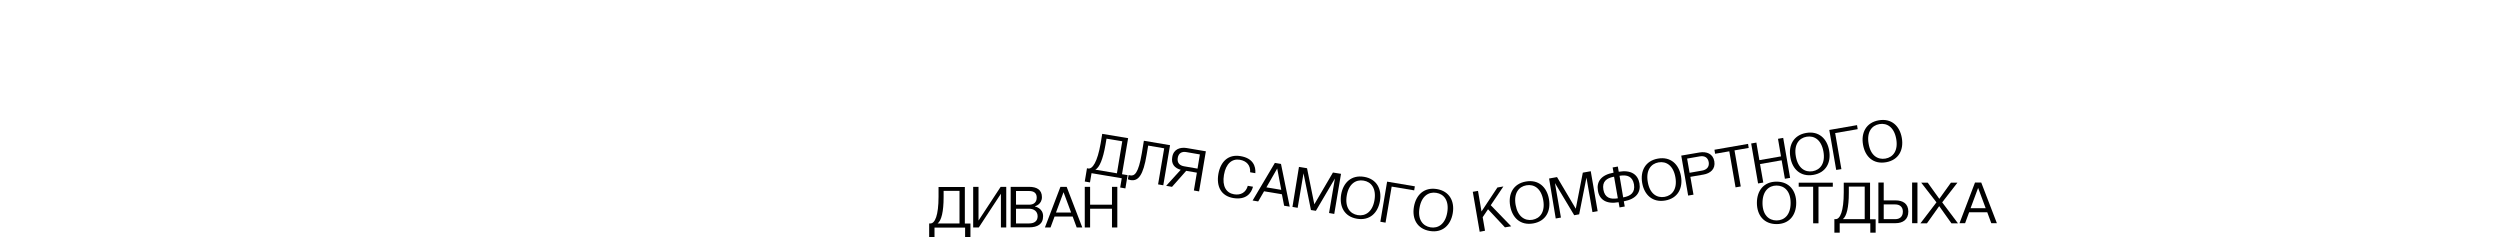 <?xml version="1.0" encoding="utf-8"?>
<!-- Generator: Adobe Illustrator 25.0.1, SVG Export Plug-In . SVG Version: 6.00 Build 0)  -->
<svg version="1.1" xmlns="http://www.w3.org/2000/svg" xmlns:xlink="http://www.w3.org/1999/xlink" x="0px" y="0px"
	 viewBox="0 0 1920 192" style="enable-background:new 0 0 1920 192;" xml:space="preserve">
<g id="Layer_1">
	<path d="M713.6,181.9v-10.3h1c3.4,0,6.2-6,6.2-20.6v-7.4h20.2v28.1h4.3v10.3h-4.1v-7.2h-23.5v7.2H713.6z M736.9,171.6v-25h-12.2
		v4.8c0,11.2-1.7,18-4.6,20.2H736.9z"/>
	<path d="M751.5,143.5v25.9l17-25.9h4.3v31.2h-4.1v-25.9l-17,25.9h-4.3v-31.2H751.5z"/>
	<path d="M776.2,174.7v-31.2h14.2c5.8,0,9.8,2.2,9.8,7.9s-5.3,7-5.3,7v0.2c0,0,6.2,1.2,6.2,7.4s-4.3,8.6-10.8,8.6H776.2z
		 M780.3,146.6v10.6h10.1c3.4,0,5.8-1.7,5.8-5.5c0-3.6-2.4-5-5.8-5H780.3z M790.4,171.6c3.8,0,6.5-1.7,6.5-5.5
		c0-3.8-2.9-5.8-6.5-5.8h-10.1v11.3H790.4z"/>
	<path d="M814.4,143.5h4.8l12,31.2h-4.3l-3.1-8.4h-13.9l-3.1,8.4h-4.3L814.4,143.5z M822.6,163.2l-5.8-15.6l-5.8,15.6H822.6z"/>
	<path d="M837.2,143.5v13.7H854v-13.7h4.1v31.2H854v-14.4h-16.8v14.4h-4.1v-31.2H837.2z"/>
	<path d="M833.1,139.4l1.7-10.2l0.9,0.2c3.3,0.6,7.1-4.9,9.6-19.3l1.2-7.3l19.9,3.3l-4.7,27.7l4.3,0.7l-1.7,10.2l-4-0.7l1.2-7.1
		l-23.2-3.9l-1.2,7.1L833.1,139.4z M857.8,133.1l4.1-24.6l-12.1-2l-0.8,4.7c-1.9,11-4.6,17.5-7.8,19.1L857.8,133.1z"/>
	<path d="M866.8,134.4c0,0,0.4,0.2,1.2,0.3c3.3,0.6,6.3-1.5,8.9-16.9l1.6-9.7l20.1,3.4l-5.2,30.8l-4-0.7l4.7-27.7l-12.3-2.1
		l-1.2,7.1c-2.6,15.6-6.3,20.4-12.3,19.4c-1.2-0.2-2.1-0.6-2.1-0.6L866.8,134.4z"/>
	<path d="M895.6,142.7l11.2-12.3c-4.5-1.2-7.5-4.3-6.5-9.8c1-6.2,6.2-7.7,11.1-6.9l14.7,2.5l-5.2,30.8l-4-0.7l2.3-13.7l-8.2-1.4
		l-10.9,12.3L895.6,142.7z M909.3,127.7l10.4,1.8l1.8-10.9l-10.4-1.8c-3.3-0.6-6,0.7-6.6,4.5C903.9,125.1,906,127.1,909.3,127.7z"/>
	<path d="M952.7,119.9c9.7,1.6,11.8,7.8,11.4,13.1l-4-0.7c0.4-5.3-2.7-8.7-7.9-9.6c-5.9-1-10.7,2.8-12.2,11.6s1.8,13.9,7.7,14.9
		c5.2,0.9,9.2-1.4,10.6-6.5l4,0.7c-1.3,5.1-5.4,10.3-15.1,8.7c-9.5-1.6-13.1-9-11.5-18.5C937.4,124.1,943.3,118.3,952.7,119.9z"/>
	<path d="M979.1,125.1l4.7,0.8l6.7,32.8l-4.3-0.7l-1.7-8.8l-13.7-2.3l-4.5,7.8l-4.3-0.7L979.1,125.1z M984,145.8l-3.1-16.4
		l-8.3,14.5L984,145.8z"/>
	<path d="M997.6,128.2l6.2,1l5.6,27.7l14.3-24.4l6.2,1l-5.2,30.8l-4-0.7l4.5-26.5l-14.6,24.8l-3.8-0.6l-5.7-28.2l-4.5,26.5l-4-0.7
		L997.6,128.2z"/>
	<path d="M1030,149.4c1.6-9.2,7.9-15.2,17.6-13.6s13.8,9.4,12.2,18.6c-1.6,9.2-7.9,15.2-17.6,13.6
		C1032.5,166.4,1028.5,158.7,1030,149.4z M1042.7,165.2c5.9,1,11.4-2.5,12.9-11.5c1.5-9-2.5-14.1-8.4-15c-5.9-1-11.4,2.5-12.9,11.5
		C1032.8,159.2,1036.8,164.2,1042.7,165.2z"/>
	<path d="M1060.1,170.3l5.2-30.8l21.3,3.6l-0.5,3.1l-17.3-2.9l-4.7,27.7L1060.1,170.3z"/>
	<path d="M1085.9,158.8c1.6-9.2,7.9-15.2,17.6-13.6c9.7,1.6,13.8,9.4,12.2,18.6c-1.6,9.2-7.9,15.2-17.6,13.6
		C1088.4,175.8,1084.3,168.1,1085.9,158.8z M1098.6,174.6c5.9,1,11.4-2.5,12.9-11.5c1.5-9-2.5-14.1-8.4-15
		c-5.9-1-11.4,2.5-12.9,11.5C1088.6,168.6,1092.7,173.6,1098.6,174.6z"/>
	<path d="M1136.4,178l-5.3-30.7l4-0.7l2.7,15.8l12.2-18.4l4.6-0.8l-9.7,14.4l15.7,16.2l-4.8,0.8l-13-13.9l-4.1,6.1l1.8,10.4
		L1136.4,178z"/>
	<path d="M1159.8,158.1c-1.6-9.2,2.4-17,12.1-18.7c9.7-1.7,16.1,4.3,17.7,13.5c1.6,9.2-2.4,17-12.1,18.7
		C1167.7,173.3,1161.4,167.3,1159.8,158.1z M1176.9,168.8c5.9-1,9.9-6.1,8.3-15.1c-1.6-9-7-12.4-12.9-11.4c-5.9,1-9.9,6.1-8.3,15.1
		C1165.6,166.3,1171,169.8,1176.9,168.8z"/>
	<path d="M1189.7,137.1l6.1-1.1l14.4,24.3l5.4-27.7l6.1-1.1l5.3,30.7l-4,0.7l-4.6-26.5l-5.6,28.2l-3.8,0.7l-14.8-24.7l4.6,26.5
		l-4,0.7L1189.7,137.1z"/>
	<path d="M1227.2,146.4c-1.2-6.9,2.5-12.1,12-13.8l-0.7-4l4-0.7l0.7,4c9.5-1.6,14.7,2.1,15.9,8.9c1.2,6.9-2.5,12.1-12,13.8l0.7,4
		l-4,0.7l-0.7-4C1233.6,157,1228.3,153.3,1227.2,146.4z M1231.4,145.7c1.1,6.1,5.2,7.6,11.1,6.6l-2.9-16.6
		C1233.8,136.7,1230.3,139.5,1231.4,145.7z M1246.6,151.6c5.9-1,9.3-3.8,8.3-10c-1.1-6.1-5.2-7.6-11.1-6.6L1246.6,151.6z"/>
	<path d="M1261.2,140.5c-1.6-9.2,2.4-17,12.1-18.7c9.7-1.7,16.1,4.3,17.7,13.5c1.6,9.2-2.4,17-12.1,18.7
		C1269.2,155.7,1262.8,149.7,1261.2,140.5z M1278.4,151.2c5.9-1,9.9-6.1,8.3-15.1c-1.6-9-7-12.4-12.9-11.4c-5.9,1-9.9,6.1-8.3,15.1
		C1267,148.8,1272.5,152.2,1278.4,151.2z"/>
	<path d="M1296.5,150.2l-5.3-30.7l14-2.4c5.4-0.9,10.4,0.9,11.4,6.8c1,5.9-3,9.3-8.5,10.2l-9.9,1.7l2.4,13.7L1296.5,150.2z
		 M1297.6,132.7l9.7-1.7c3.3-0.6,5.6-2.7,5-6.5c-0.7-3.8-3.5-5-6.9-4.4l-9.7,1.7L1297.6,132.7z"/>
	<path d="M1317.2,118.1l-0.5-3.1l25.8-4.5l0.5,3.1l-10.9,1.9l4.8,27.7l-4,0.7l-4.8-27.7L1317.2,118.1z"/>
	<path d="M1348.9,109.5l2.3,13.5l16.6-2.9l-2.3-13.5l4-0.7l5.3,30.7l-4,0.7l-2.5-14.2l-16.6,2.9l2.5,14.2l-4,0.7l-5.3-30.7
		L1348.9,109.5z"/>
	<path d="M1375,120.8c-1.6-9.2,2.4-17,12.1-18.7c9.7-1.7,16.1,4.3,17.7,13.5c1.6,9.2-2.4,17-12.1,18.7
		C1382.9,136,1376.5,130,1375,120.8z M1392.1,131.5c5.9-1,9.9-6.1,8.3-15.1c-1.6-9-7-12.4-12.9-11.4c-5.9,1-9.9,6.1-8.3,15.1
		C1380.8,129.1,1386.2,132.5,1392.1,131.5z"/>
	<path d="M1410.2,130.5l-5.3-30.7l21.3-3.7l0.5,3.1l-17.3,3l4.8,27.7L1410.2,130.5z"/>
	<path d="M1430.8,111.1c-1.6-9.2,2.4-17,12.1-18.7c9.7-1.7,16.1,4.3,17.7,13.5c1.6,9.2-2.4,17-12.1,18.7
		C1438.7,126.3,1432.4,120.4,1430.8,111.1z M1448,121.8c5.9-1,9.9-6.1,8.3-15.1c-1.6-9-7-12.4-12.9-11.4c-5.9,1-9.9,6.1-8.3,15.1
		C1436.6,119.4,1442,122.8,1448,121.8z"/>
	<path d="M1349.3,155.8c0-9.4,5.3-16.3,15.1-16.3s15.1,7,15.1,16.3c0,9.4-5.3,16.3-15.1,16.3S1349.3,165.2,1349.3,155.8z
		 M1364.4,169.3c6,0,10.8-4.3,10.8-13.4c0-9.1-4.8-13.4-10.8-13.4c-6,0-10.8,4.3-10.8,13.4C1353.6,165,1358.4,169.3,1364.4,169.3z"
		/>
	<path d="M1381.4,143.4v-3.1h26.2v3.1h-11v28.1h-4.1v-28.1H1381.4z"/>
	<path d="M1408.8,178.6v-10.3h1c3.4,0,6.2-6,6.2-20.6v-7.4h20.2v28.1h4.3v10.3h-4.1v-7.2h-23.5v7.2H1408.8z M1432.1,168.3v-25h-12.2
		v4.8c0,11.2-1.7,18-4.6,20.2H1432.1z"/>
	<path d="M1446.7,140.2v13.7h9.1c5.5,0,9.8,2.4,9.8,8.6s-4.3,8.9-9.8,8.9h-13.2v-31.2H1446.7z M1455.6,168.3c3.4,0,5.8-1.9,5.8-5.8
		c0-3.6-2.4-5.5-5.8-5.5h-8.9v11.3H1455.6z M1472.6,140.2v31.2h-4.1v-31.2H1472.6z"/>
	<path d="M1487.2,155.4l-11.7-15.1h5l8.9,12.4l8.9-12.4h5l-11.7,15.1l12.1,16.1h-5l-9.4-13.2l-9.4,13.2h-5L1487.2,155.4z"/>
	<path d="M1516.8,140.2h4.8l12,31.2h-4.3l-3.1-8.4h-13.9l-3.1,8.4h-4.3L1516.8,140.2z M1525,159.9l-5.8-15.6l-5.8,15.6H1525z"/>
</g>
<g id="Layer_2">
</g>
</svg>

